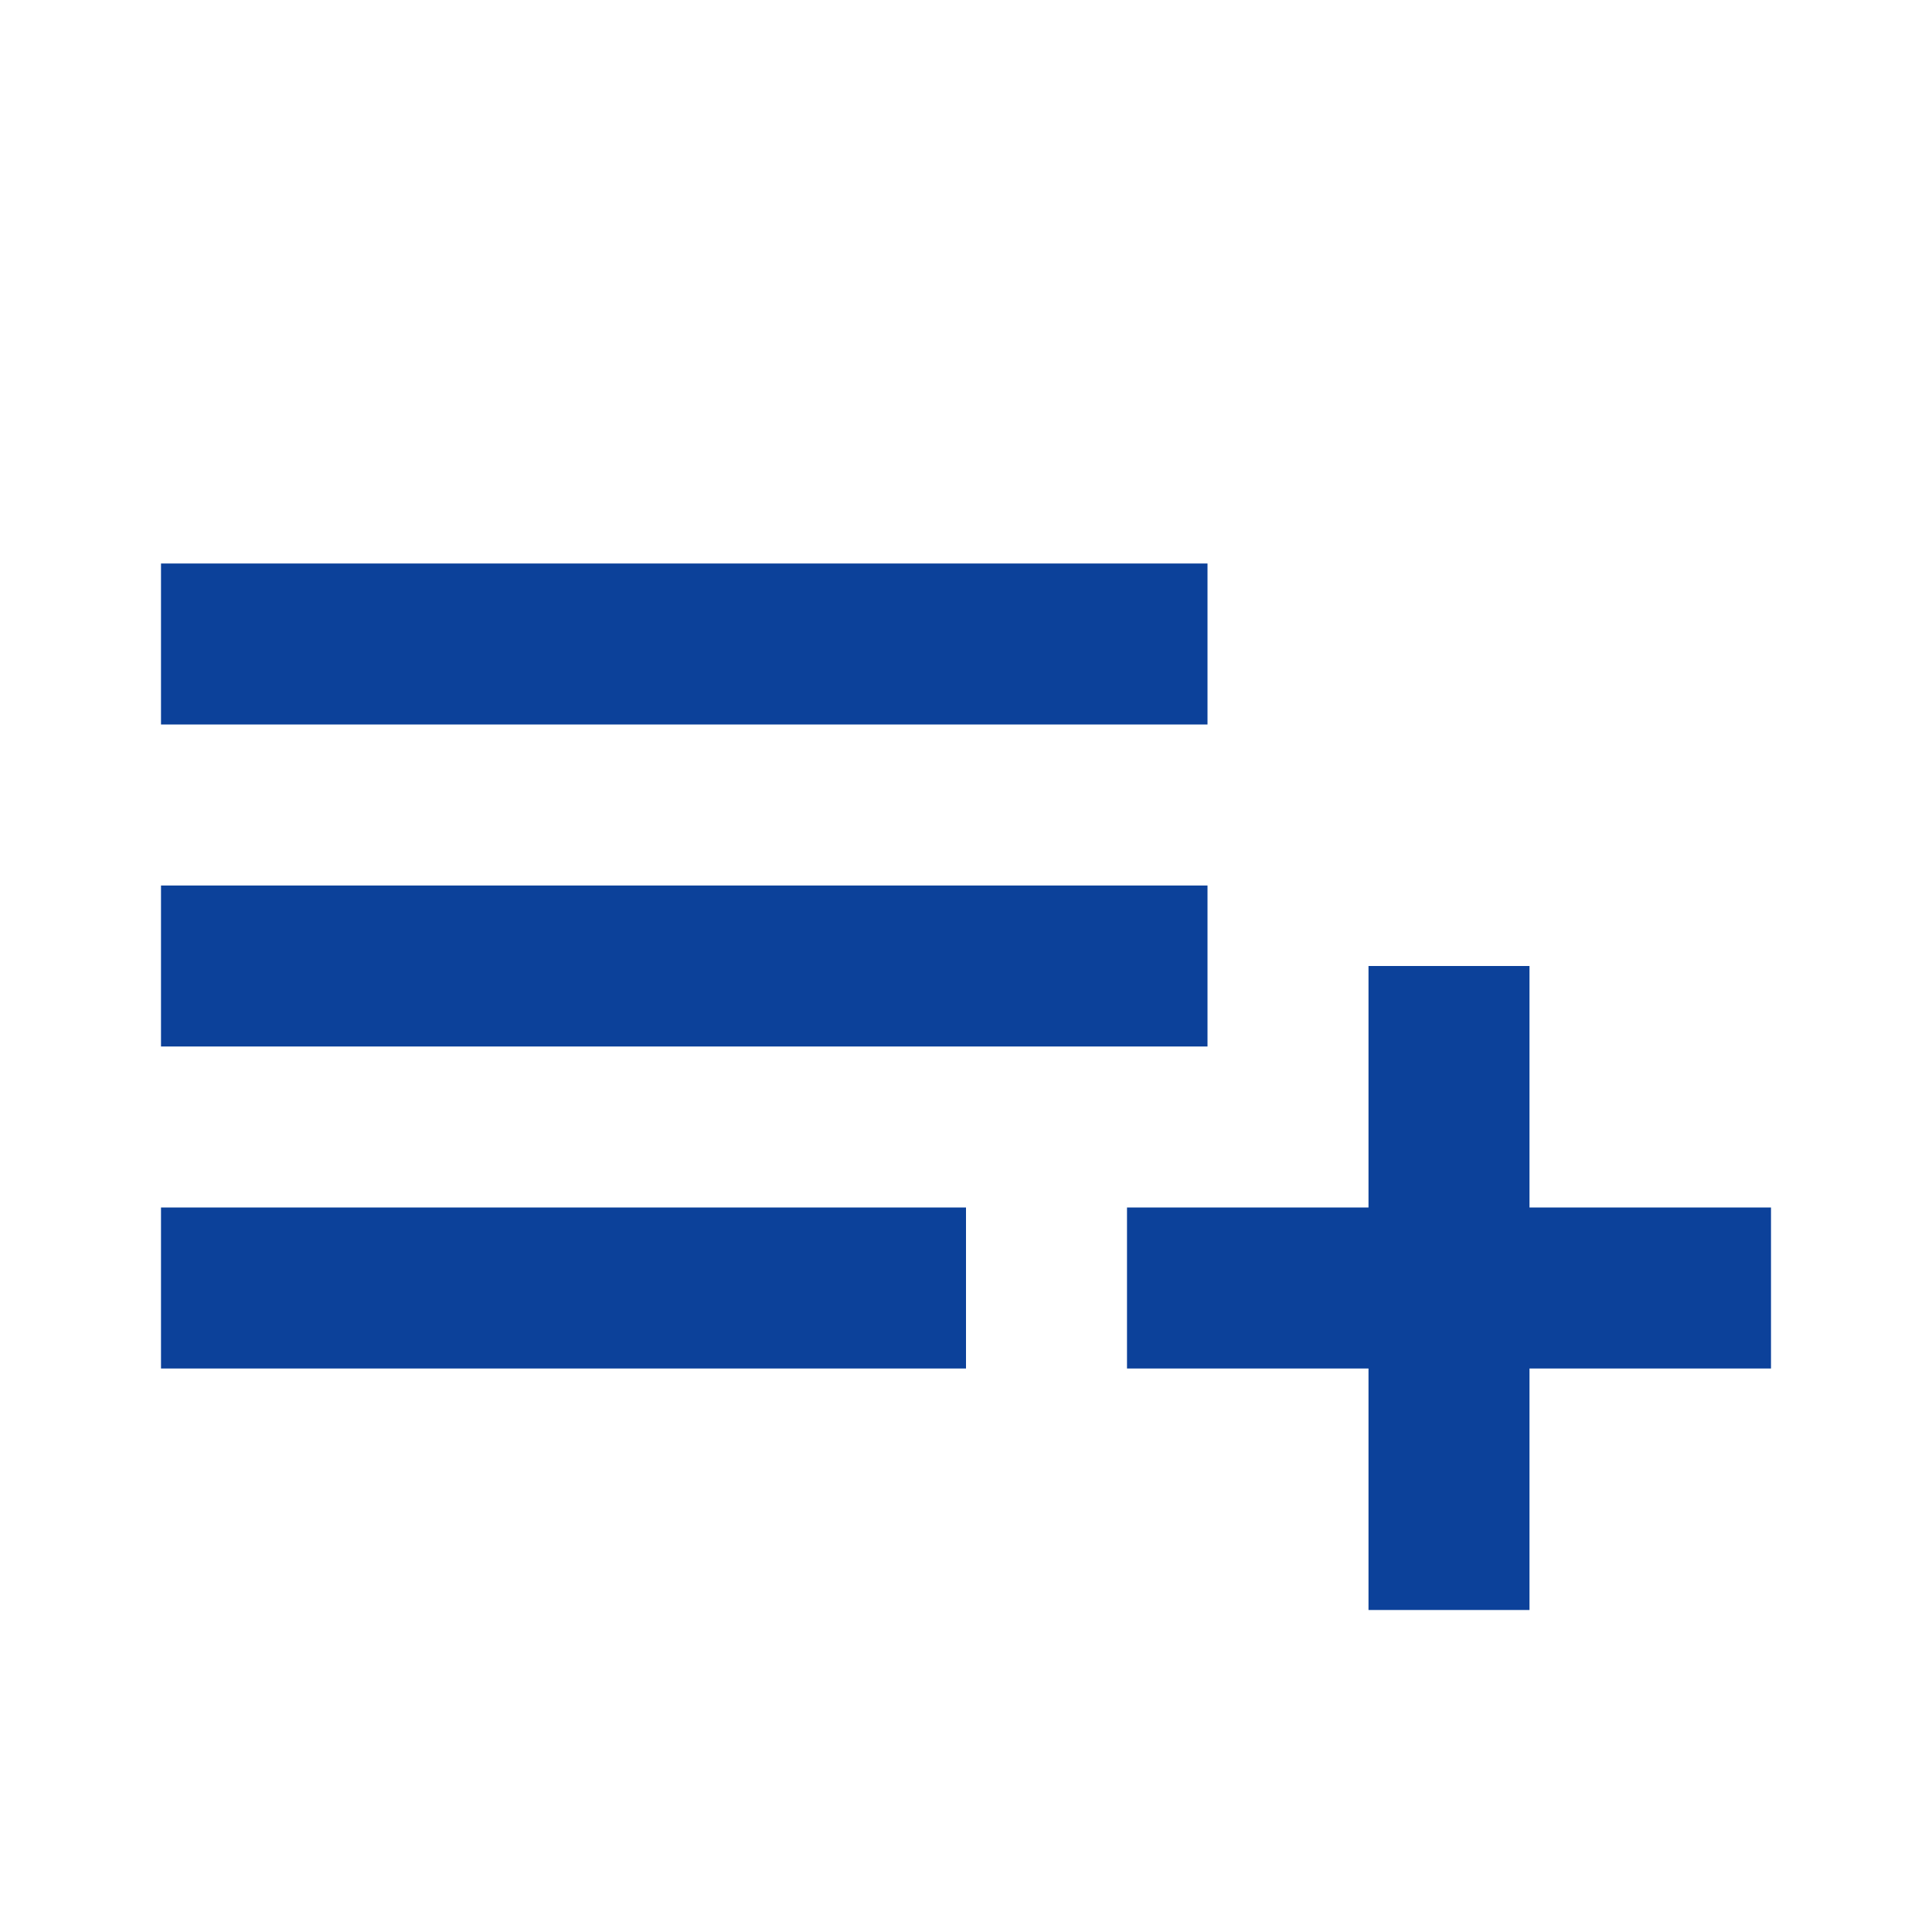 <svg width="24" height="24" viewBox="0 0 24 24" fill="none" xmlns="http://www.w3.org/2000/svg">
<path d="M19 15.5H21.5V16.5H19H18.5V17V19.5H17.5V17V16.5H17H14.5V15.5H17H17.5V15V12.5H18.5V15V15.5H19ZM11.5 16.5H2.5V15.5H11.5V16.5ZM14.5 12.5H2.5V11.5H14.5V12.5ZM14.5 8.5H2.5V7.5H14.5V8.5Z" fill="#0C419A" stroke="#0C419A"/>
</svg>
